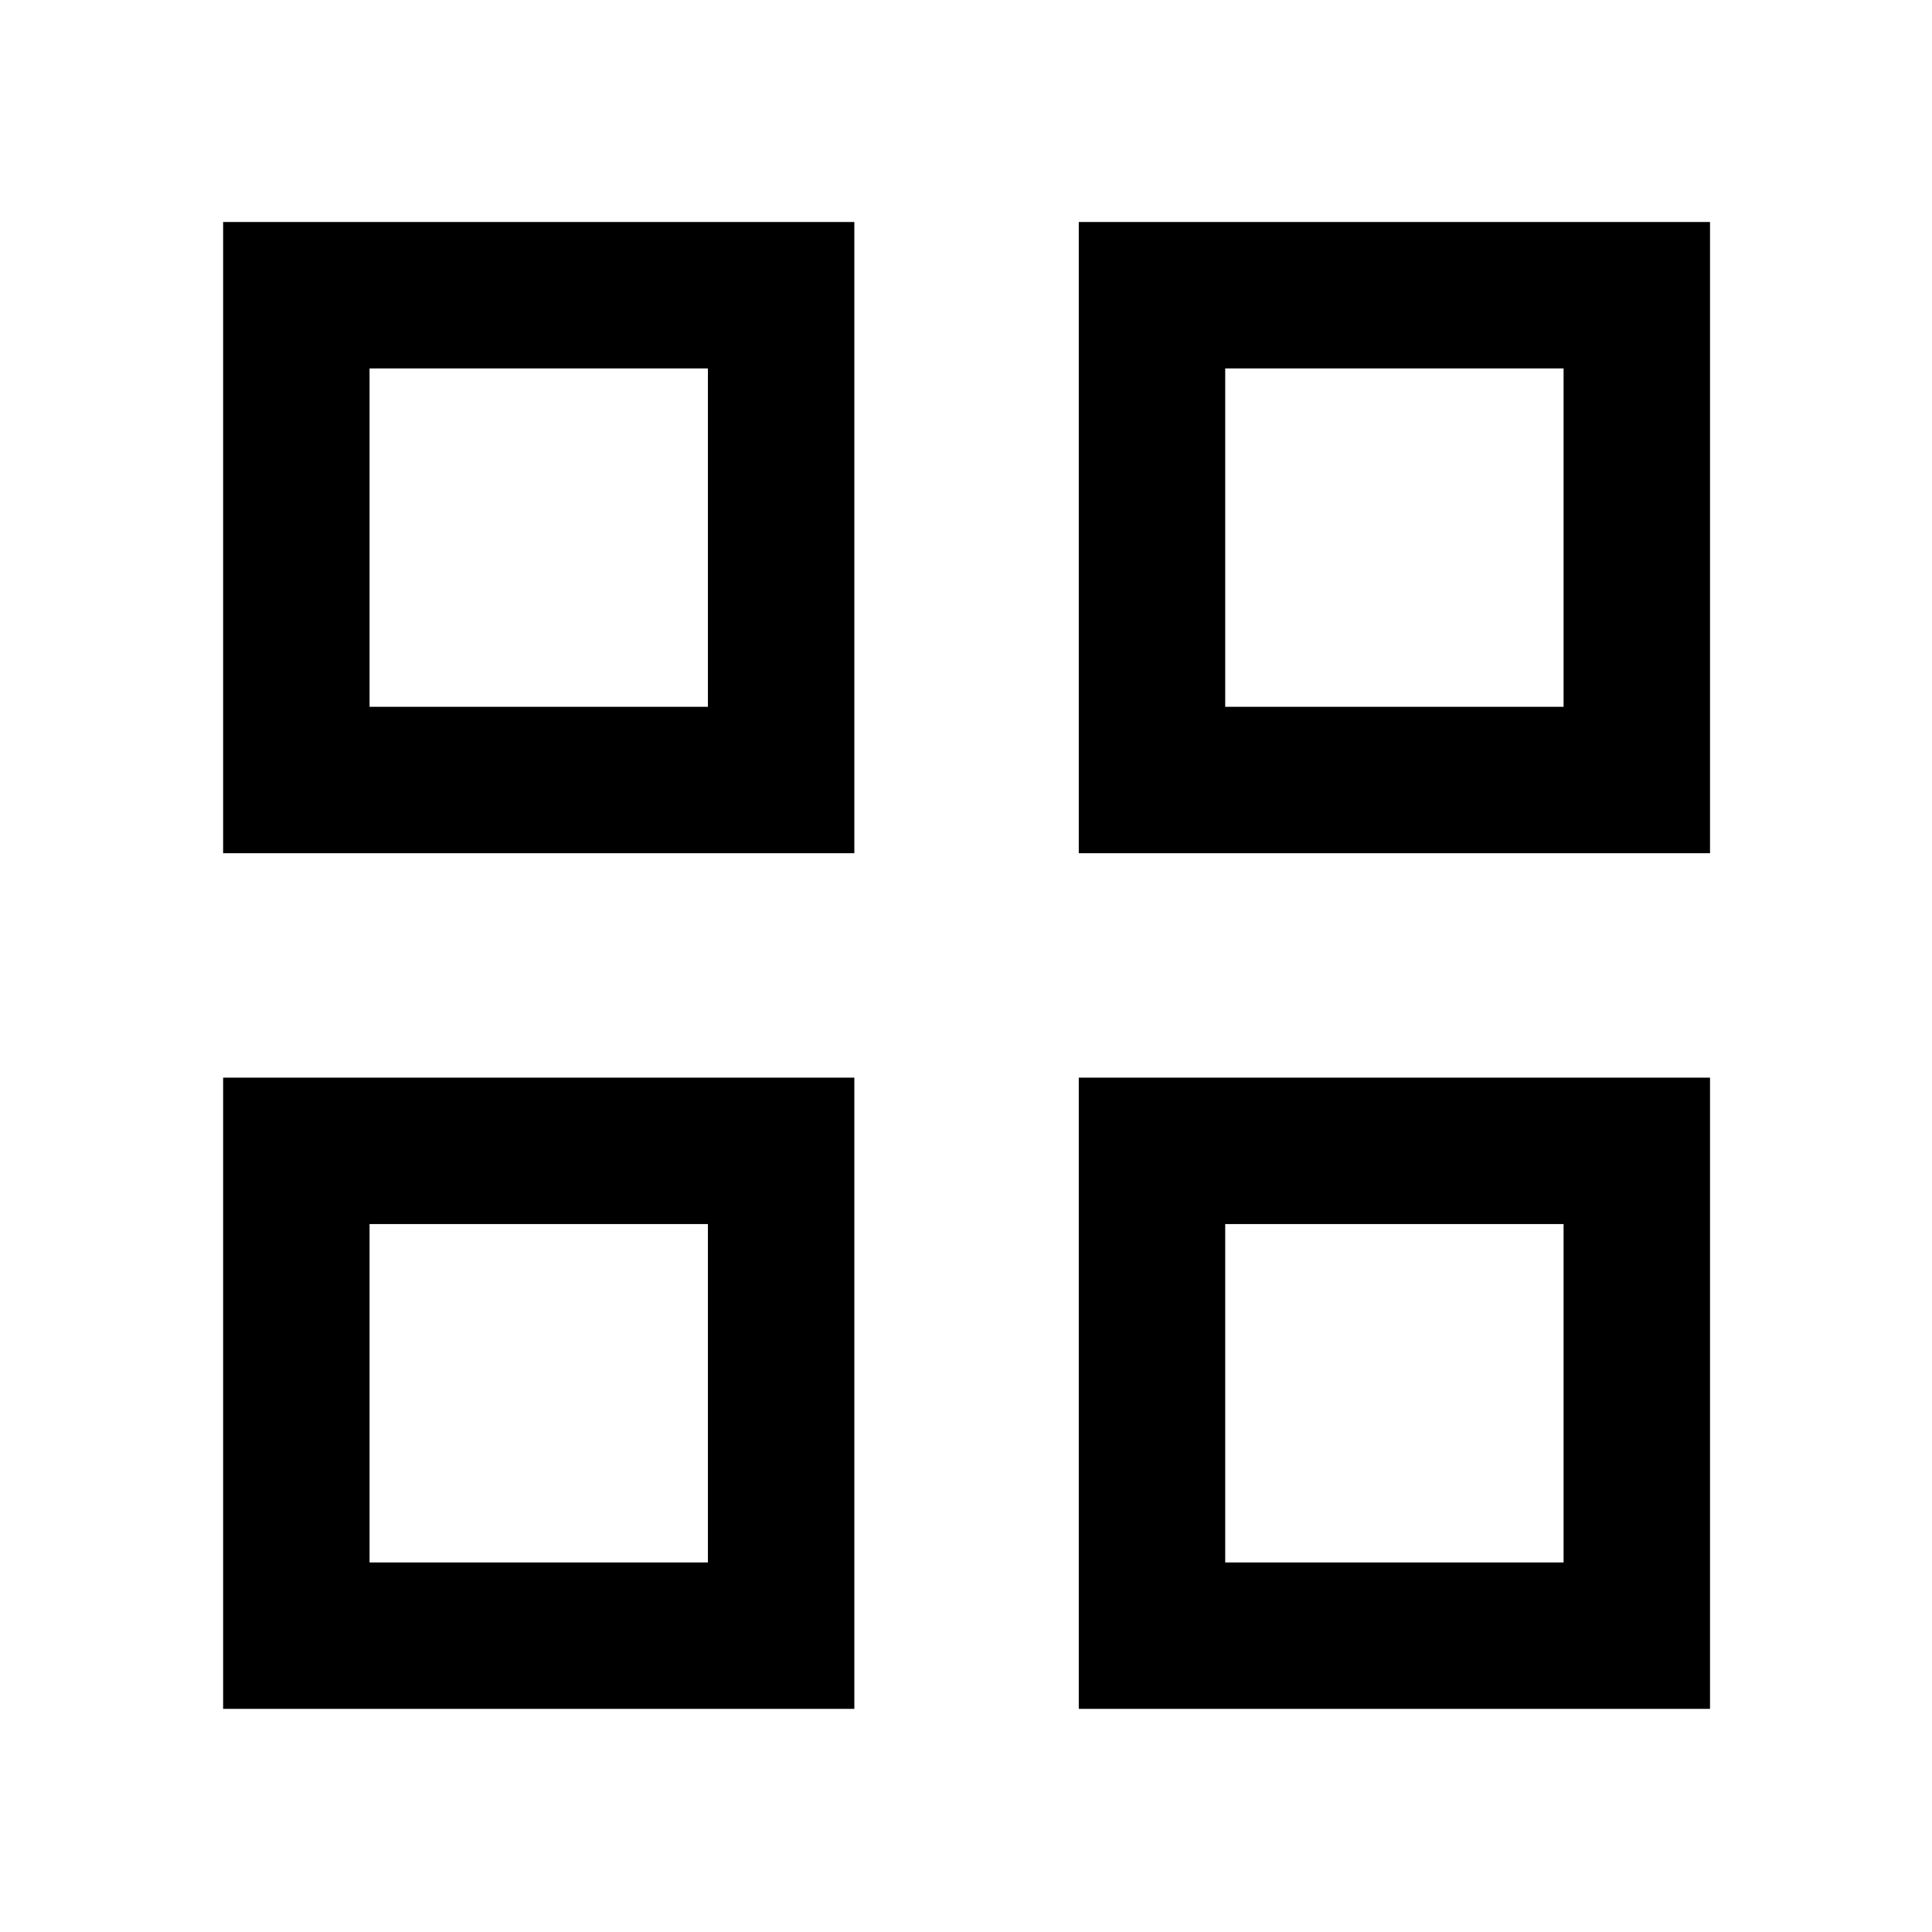 <svg xmlns="http://www.w3.org/2000/svg" height="48" viewBox="0 -960 960 960" width="48"><path d="M110.87-536.04V-849.7h313.65v313.66H110.87Zm72.76-72.76h168.13v-168.13H183.63v168.13Zm-72.76 497.93v-313.65h313.65v313.65H110.87Zm72.76-72.76h168.13v-168.13H183.63v168.13Zm352.41-352.41V-849.7H849.7v313.66H536.04Zm72.76-72.76h168.13v-168.13H608.8v168.13Zm-72.76 497.93v-313.65H849.7v313.65H536.04Zm72.76-72.76h168.13v-168.13H608.8v168.13ZM351.76-608.8Zm0 257.04ZM608.8-608.8Zm0 257.04Z"/></svg>